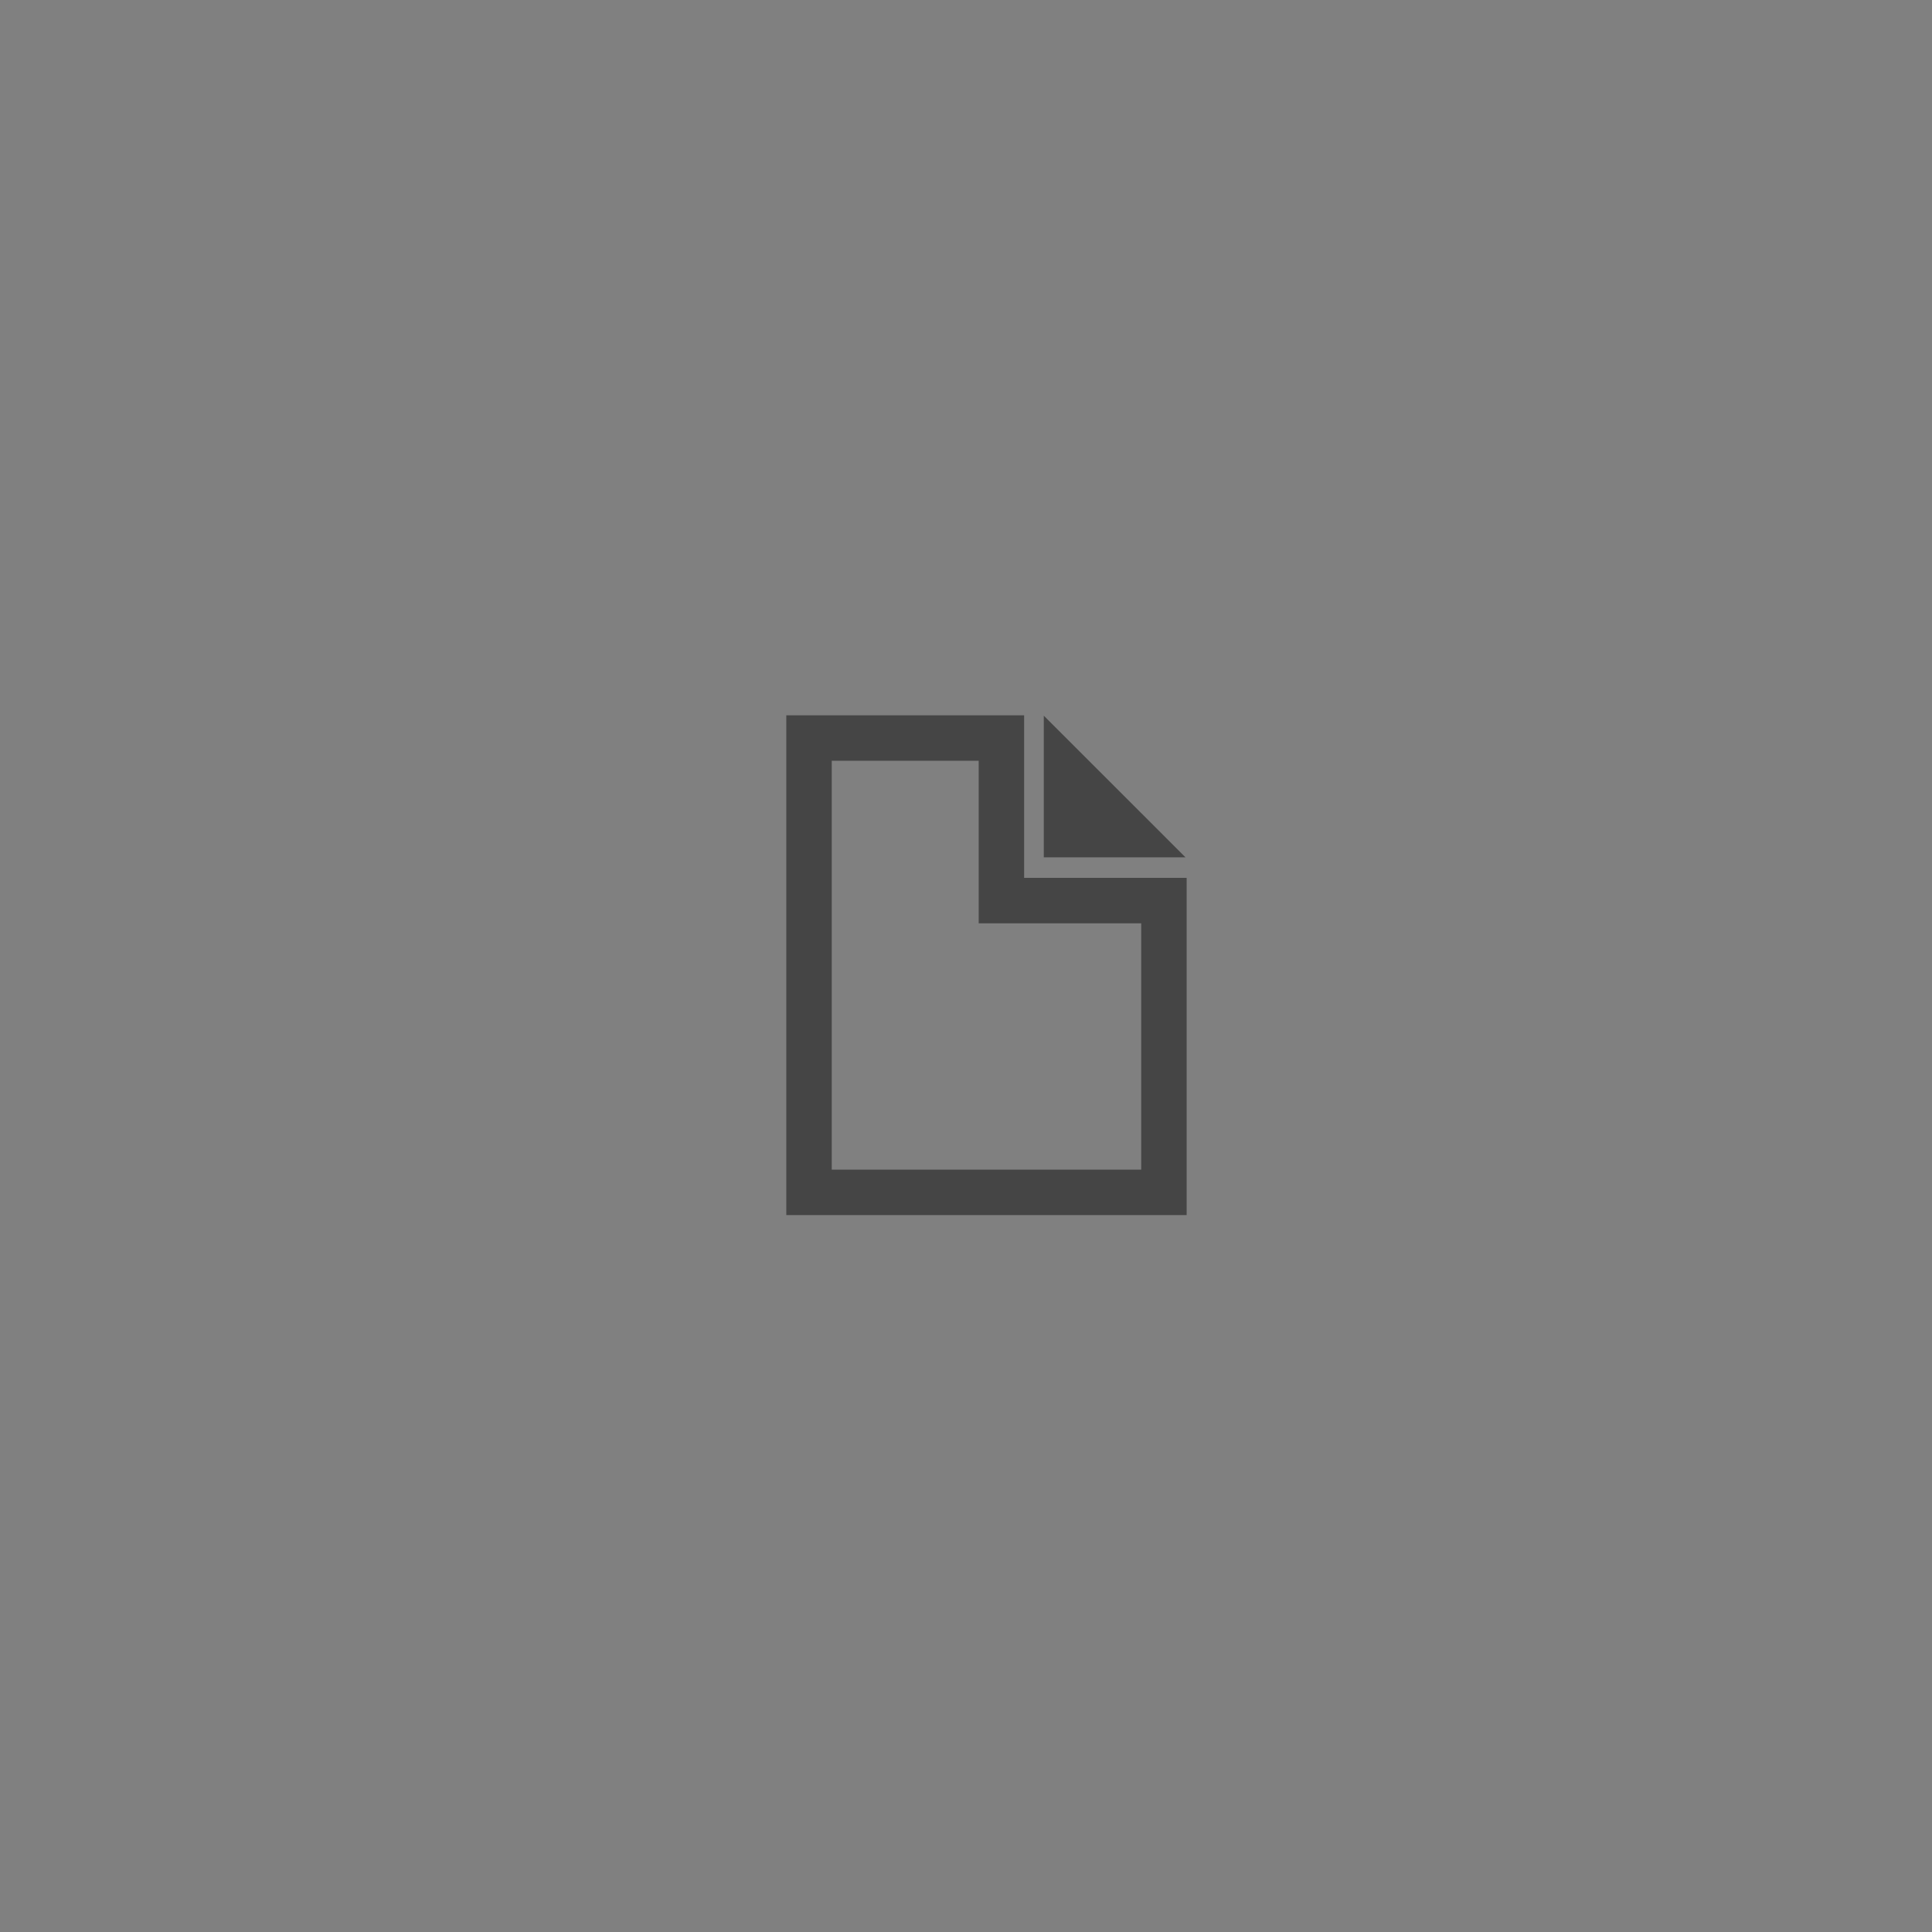 <?xml version="1.0" encoding="utf-8"?>
<!-- Generator: Adobe Illustrator 16.0.0, SVG Export Plug-In . SVG Version: 6.00 Build 0)  -->
<!DOCTYPE svg PUBLIC "-//W3C//DTD SVG 1.1//EN" "http://www.w3.org/Graphics/SVG/1.1/DTD/svg11.dtd">
<svg version="1.1" id="Layer_1" xmlns="http://www.w3.org/2000/svg" xmlns:xlink="http://www.w3.org/1999/xlink" x="0px" y="0px"
	 width="83px" height="83px" viewBox="0 0 83 83" enable-background="new 0 0 83 83" xml:space="preserve">
<rect x="0" y="0" width="83" height="83" fill="#808080" stroke="none"/>
<polygon fill="none" stroke="#454545" stroke-width="1.952" stroke-miterlimit="10" points="43.021,31.707 34.756,31.707 
	34.756,51.225 50.003,51.225 50.003,38.69 43.021,38.69 "/>
<polygon fill="none" stroke="#454545" stroke-width="1.952" stroke-miterlimit="10" points="45.818,33.102 48.572,35.855 
	45.818,35.855 "/>
<path fill="#FFFFFF" stroke="#454545" stroke-miterlimit="10" d="M35.237,50.928c0.053,0.053,0.105,0.106,0.158,0.157
	C35.259,51.117,35.207,51.062,35.237,50.928z"/>
<path fill="#FFFFFF" stroke="#454545" stroke-miterlimit="10" d="M49.104,51.085c0.054-0.052,0.104-0.104,0.158-0.157
	C49.292,51.062,49.238,51.117,49.104,51.085z"/>
<path fill="#FFFFFF" stroke="#454545" stroke-miterlimit="10" d="M35.237,50.928c0.053,0.053,0.105,0.106,0.158,0.157
	C35.259,51.117,35.207,51.062,35.237,50.928z"/>
</svg>
